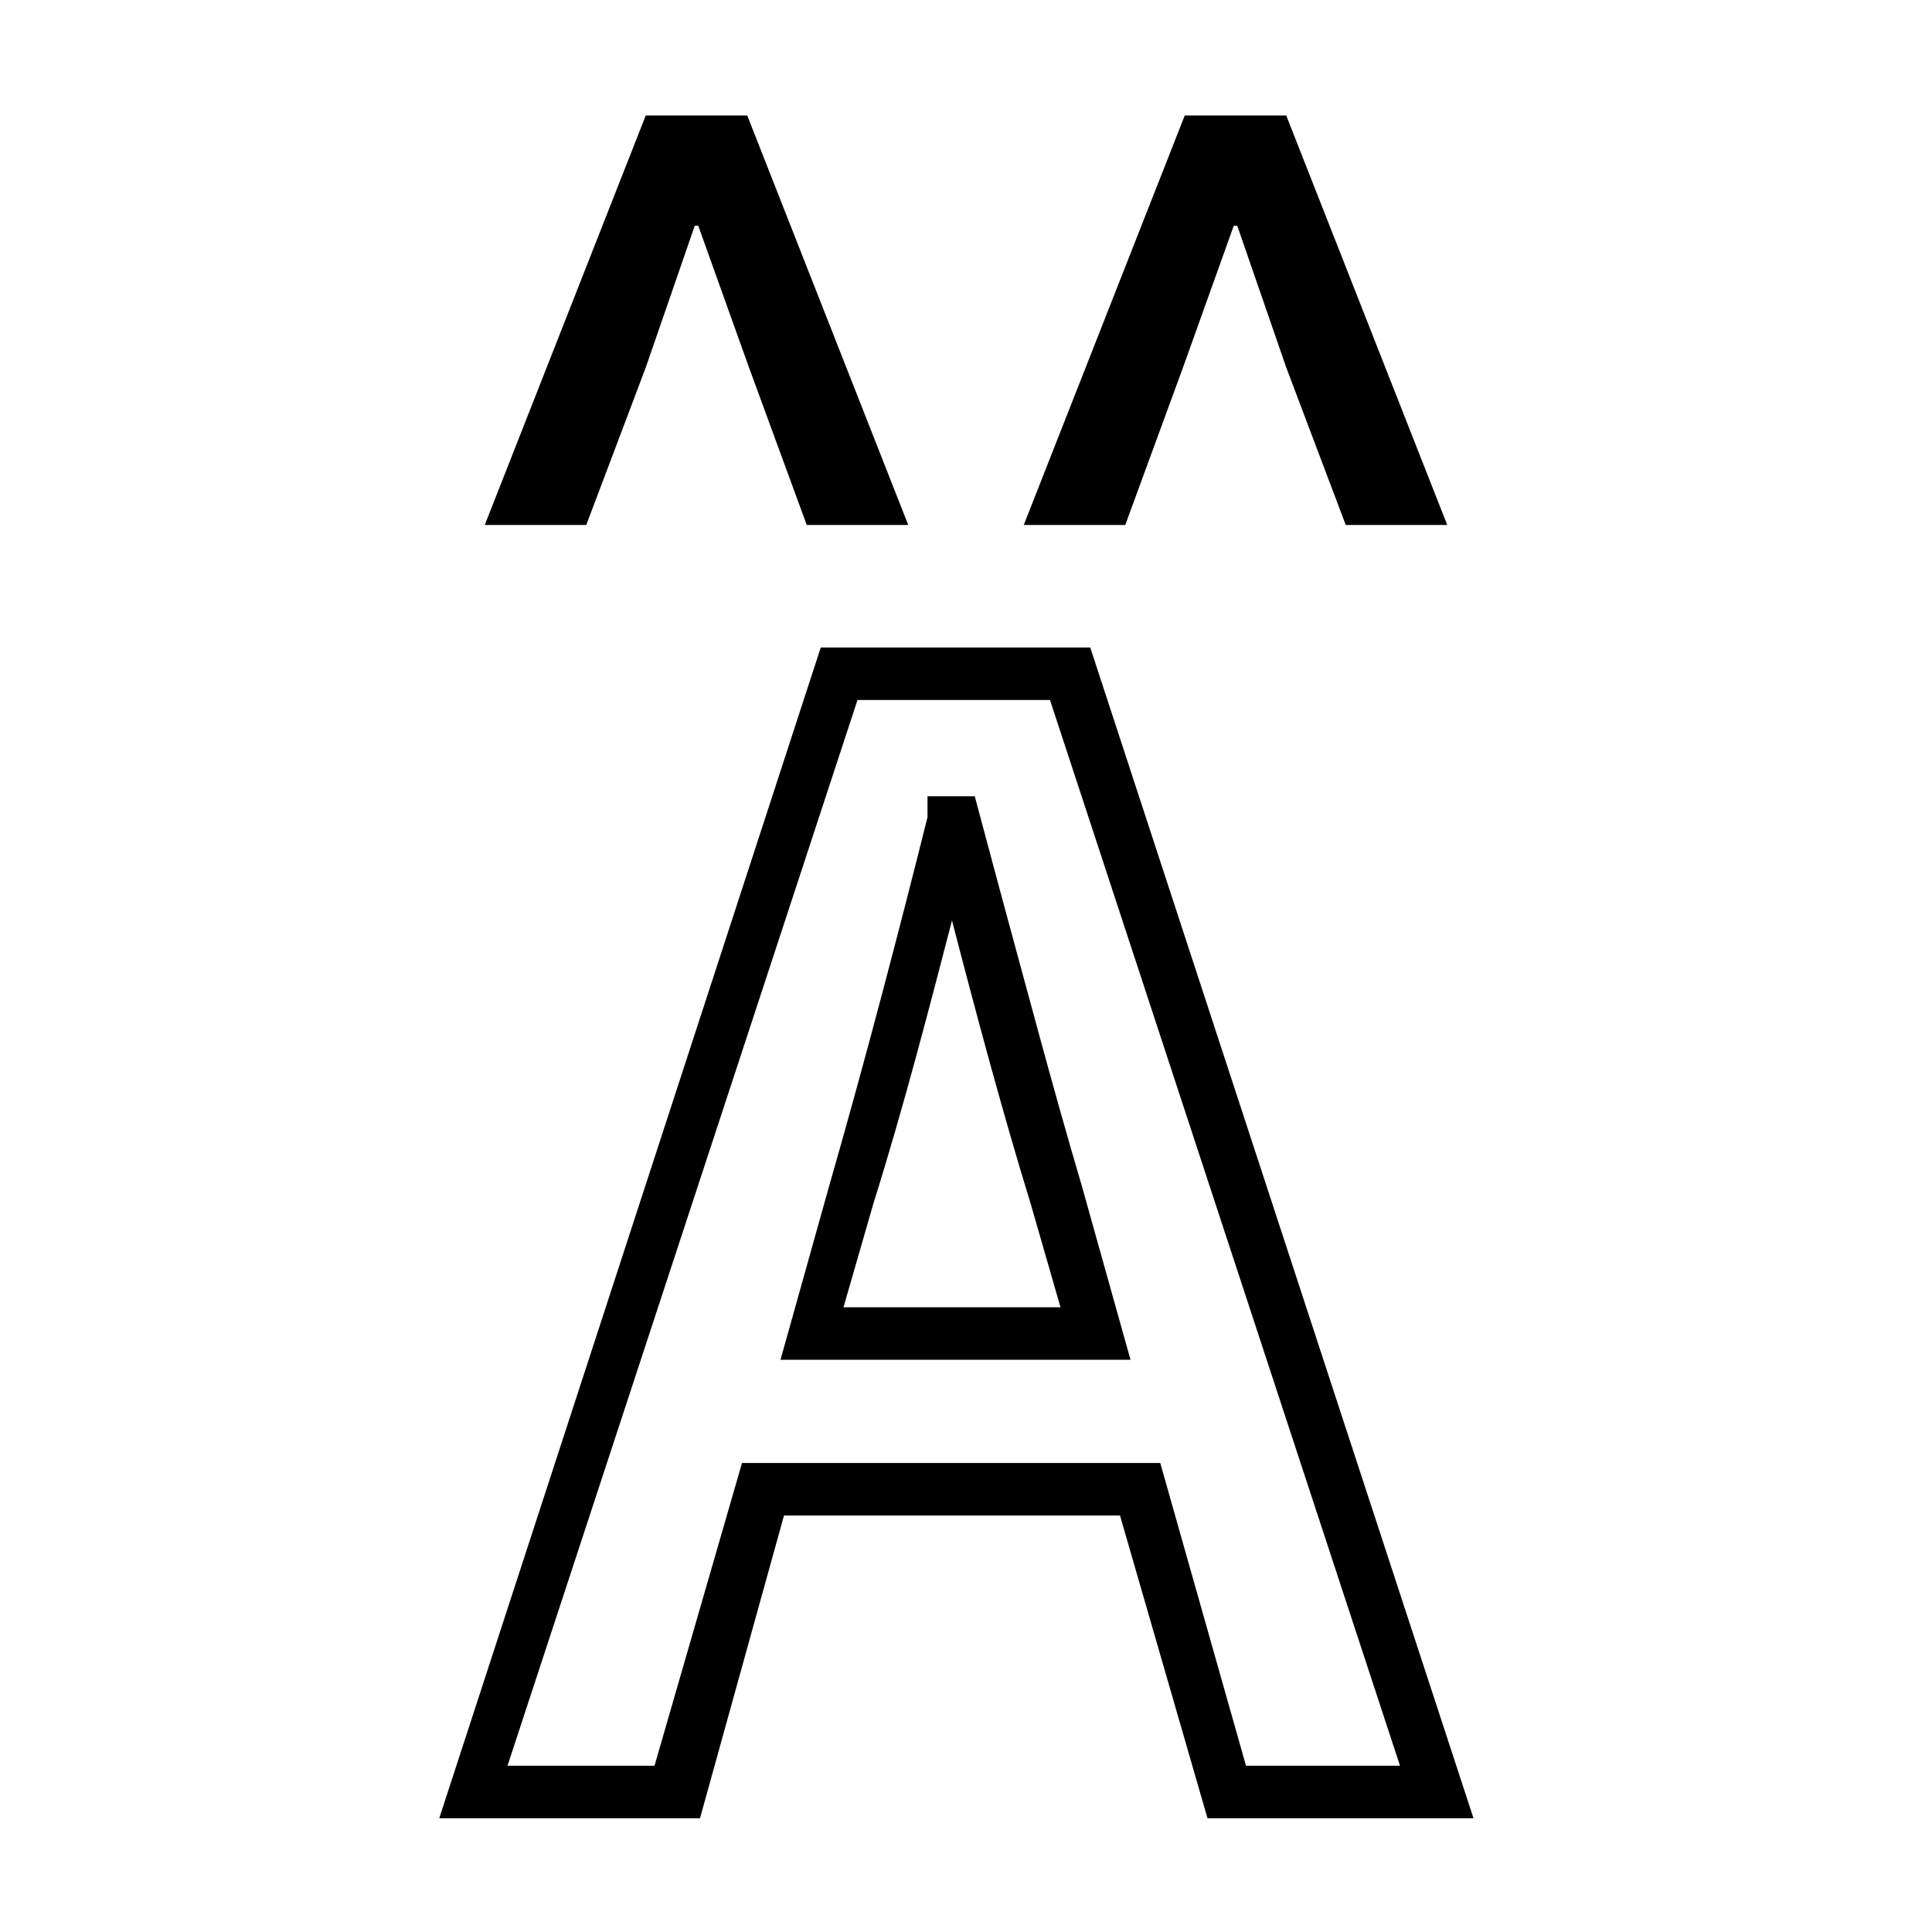 <svg xmlns="http://www.w3.org/2000/svg" viewBox="0 0 11.04 11.04"><defs><style>.cls-1{fill:none;}</style></defs><title>diradical (triplet)</title><g id="Layer_2" data-name="Layer 2"><g id="Export"><circle class="cls-1" cx="5.52" cy="5.52" r="5.52"/><path d="M8.42,10.39H6.9L6.4,8.66H4.48L4,10.39H2.51L4.69,3.7H6.23Zm-1.3-.3H8L6,4H4.9l-2,6.09h.84l.5-1.73H6.63ZM6.46,7.77h-2l.28-1c.21-.73.41-1.5.56-2.1l0-.12h.27l.15.56c.15.55.3,1.12.46,1.66Zm-1.64-.3H6.06l-.17-.59c-.16-.52-.31-1.08-.45-1.62-.13.5-.28,1.08-.45,1.62Z"/><polygon points="6.76 2.1 7.05 1.29 7.07 1.29 7.35 2.1 7.69 3 8.27 3 7.35 0.66 6.77 0.66 5.85 3 6.43 3 6.76 2.1"/><polygon points="3.69 2.1 3.97 1.29 3.99 1.29 4.28 2.1 4.61 3 5.19 3 4.27 0.66 3.69 0.66 2.77 3 3.35 3 3.69 2.1"/></g></g></svg>
